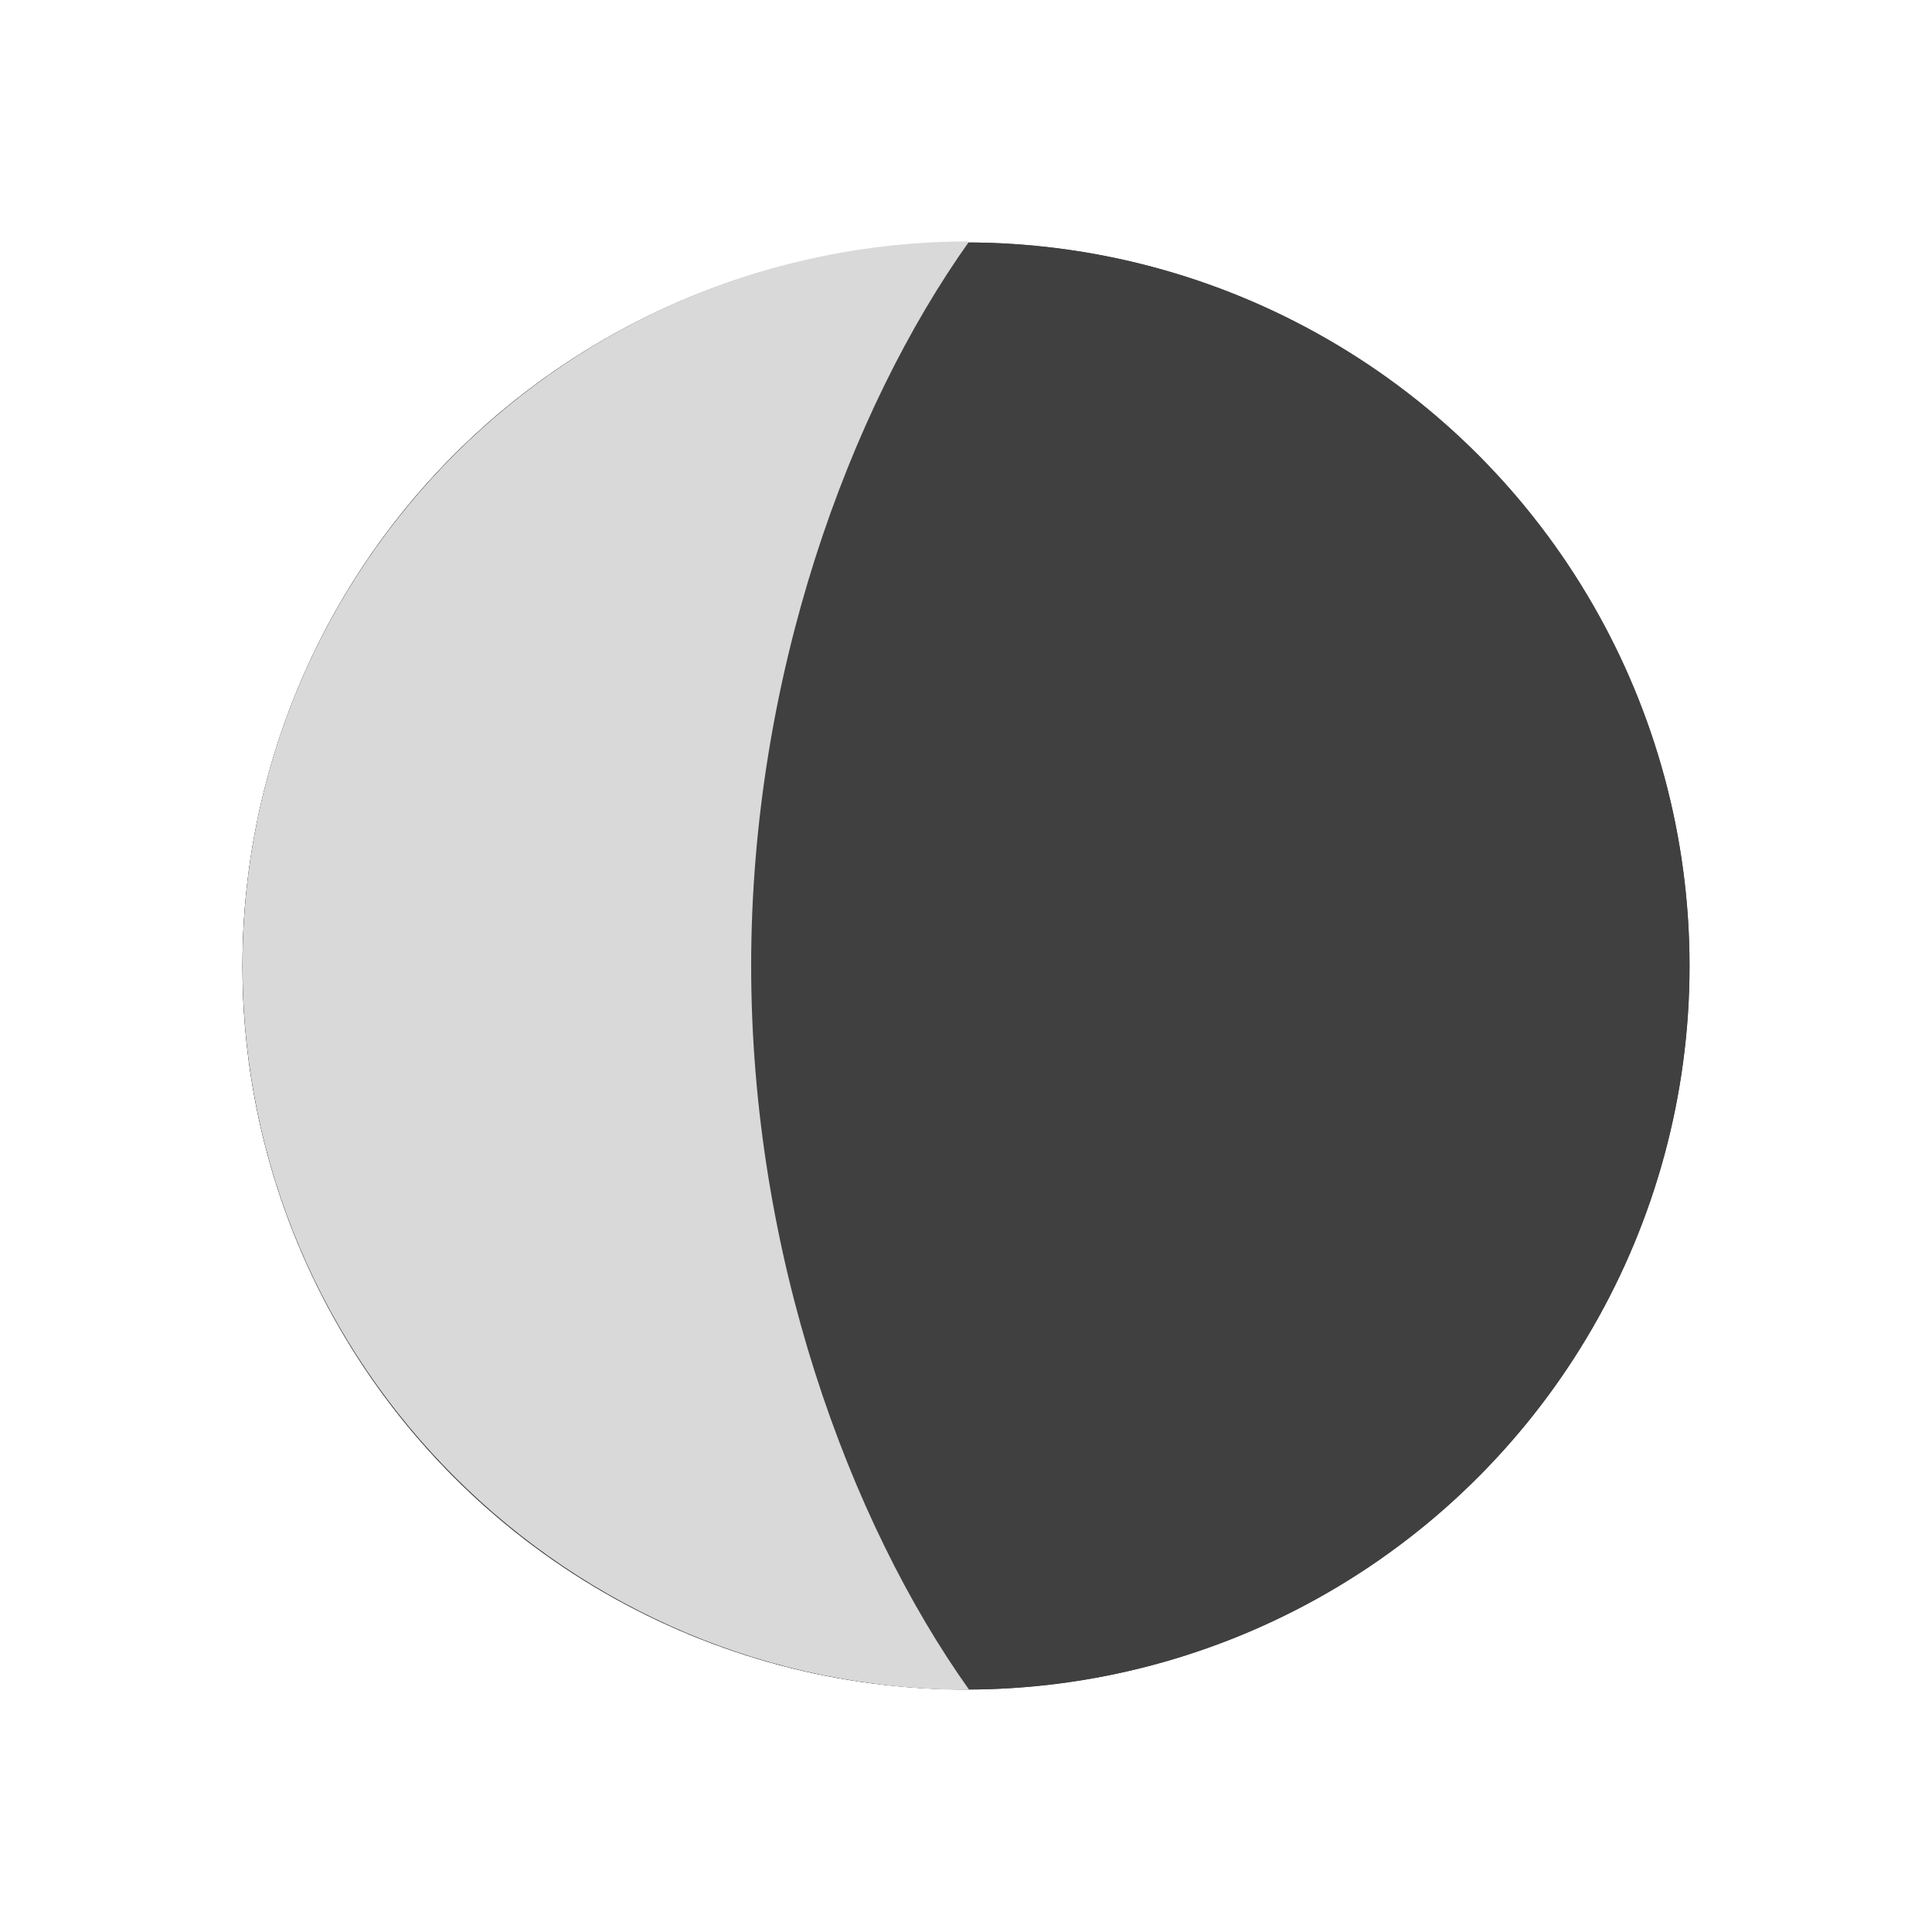 <?xml version="1.0" encoding="UTF-8" standalone="no"?>
<!DOCTYPE svg PUBLIC "-//W3C//DTD SVG 1.1//EN" "http://www.w3.org/Graphics/SVG/1.1/DTD/svg11.dtd">
<svg width="100%" height="100%" viewBox="0 0 20 20" version="1.1" xmlns="http://www.w3.org/2000/svg" xmlns:xlink="http://www.w3.org/1999/xlink" xml:space="preserve" xmlns:serif="http://www.serif.com/" style="fill-rule:evenodd;clip-rule:evenodd;stroke-linejoin:round;stroke-miterlimit:2;">
    <g transform="matrix(1,0,0,1,-0.817,-1.997)">
        <g id="_1" serif:id="1">
            <circle cx="10.817" cy="11.997" r="7.49" style="fill:rgb(64,64,64);"/>
        </g>
    </g>
    <g transform="matrix(1,0,0,1,-0.817,-1.997)">
        <g id="_11" serif:id="1">
            <circle cx="10.817" cy="11.997" r="7.49" style="fill:rgb(64,64,64);"/>
        </g>
    </g>
    <g transform="matrix(1,0,0,1.128,-1.831,-1.026)">
        <path d="M11.864,3.125C7.712,3.125 4.342,6.103 4.342,9.772C4.342,13.44 7.712,16.418 11.864,16.418C10.619,14.868 9.607,12.423 9.607,9.772C9.607,7.12 10.619,4.676 11.864,3.125Z" style="fill:rgb(217,217,217);"/>
    </g>
</svg>
